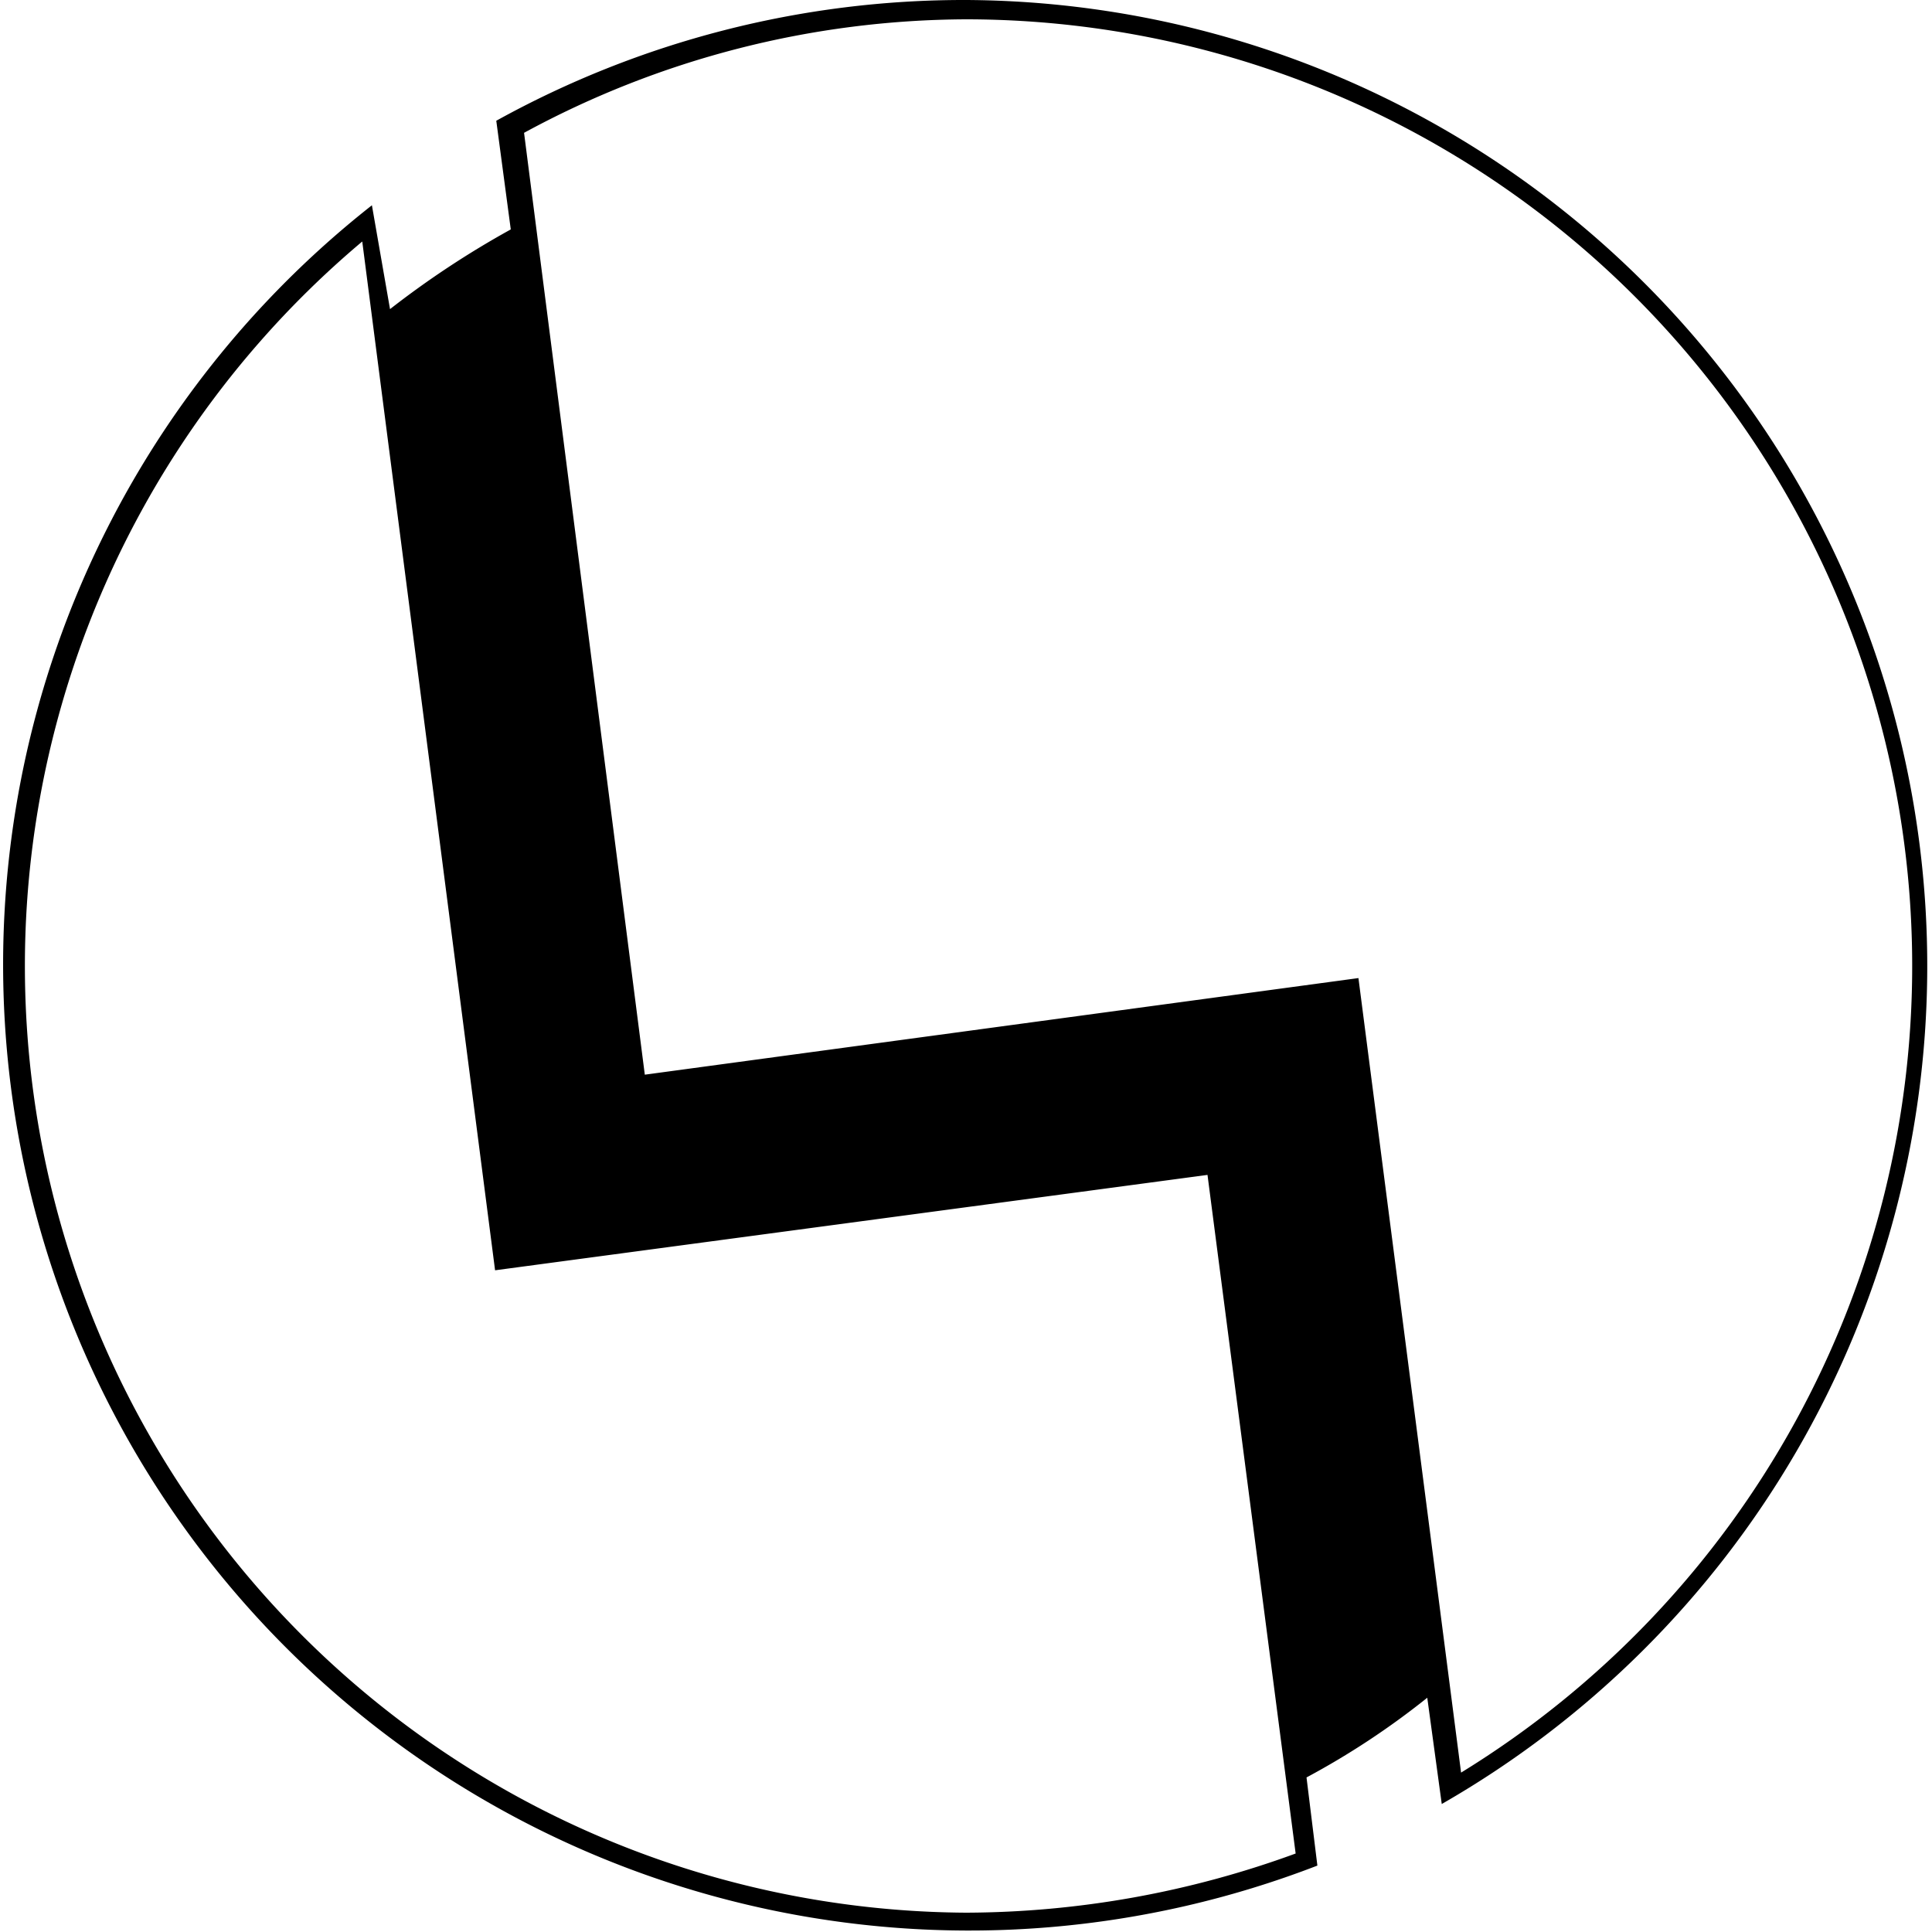 <svg xmlns="http://www.w3.org/2000/svg" viewBox="0 0 16 16"><title>Josh Bradley Logo</title><path d="M8,0A8,8,0,0,0,4.11,1l.12.9a7.59,7.59,0,0,0-1,.66L3.08,1.7a8,8,0,0,0,7.83,13.75l-.09-.73a6.54,6.54,0,0,0,1-.66l.12.88A8,8,0,0,0,8,0ZM8,15.84A7.84,7.84,0,0,1,3,2L4.1,10.52,10,9.73l.73,5.62A8,8,0,0,1,8,15.84Zm4.1-1.16L11.25,8.1l-5.91.8-1-7.8A7.72,7.72,0,0,1,8,.16a7.84,7.84,0,0,1,4.1,14.52Z"/></svg>
